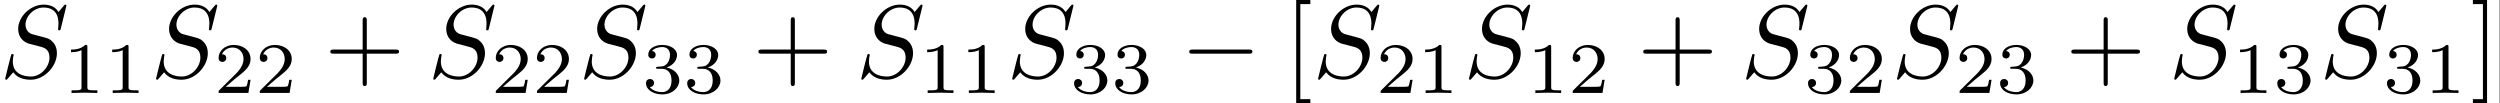 <?xml version='1.0' encoding='UTF-8'?>
<!-- This file was generated by dvisvgm 2.11.1 -->
<svg version='1.1' xmlns='http://www.w3.org/2000/svg' xmlns:xlink='http://www.w3.org/1999/xlink' width='561.905pt' height='23.227pt' viewBox='264.602 35.413 561.905 23.227'>
<rect x="264.602" y="35.413" width="561.905" height="23.227" fill="#808080" stroke="none"/>
<defs>
<path id='g2-43' d='M4.075-2.291H6.854C6.994-2.291 7.183-2.291 7.183-2.491S6.994-2.69 6.854-2.69H4.075V-5.479C4.075-5.619 4.075-5.808 3.875-5.808S3.676-5.619 3.676-5.479V-2.69H.887C.747-2.69 .558-2.69 .558-2.491S.747-2.291 .887-2.291H3.676V.498C3.676 .638 3.676 .827 3.875 .827S4.075 .638 4.075 .498V-2.291Z'/>
<path id='g2-91' d='M2.54 2.491V2.092H1.574V-7.073H2.54V-7.472H1.176V2.491H2.54Z'/>
<path id='g2-93' d='M1.584-7.472H.219V-7.073H1.186V2.092H.219V2.491H1.584V-7.472Z'/>
<path id='g0-0' d='M6.565-2.291C6.735-2.291 6.914-2.291 6.914-2.491S6.735-2.69 6.565-2.69H1.176C1.006-2.69 .827-2.69 .827-2.491S1.006-2.291 1.176-2.291H6.565Z'/>
<path id='g3-49' d='M2.336-4.435C2.336-4.624 2.322-4.631 2.127-4.631C1.681-4.191 1.046-4.184 .76-4.184V-3.933C.928-3.933 1.388-3.933 1.771-4.129V-.572C1.771-.342 1.771-.251 1.074-.251H.809V0C.934-.007 1.792-.028 2.05-.028C2.267-.028 3.145-.007 3.299 0V-.251H3.034C2.336-.251 2.336-.342 2.336-.572V-4.435Z'/>
<path id='g3-50' d='M3.522-1.269H3.285C3.264-1.116 3.194-.704 3.103-.635C3.048-.593 2.511-.593 2.413-.593H1.13C1.862-1.241 2.106-1.437 2.525-1.764C3.041-2.176 3.522-2.608 3.522-3.271C3.522-4.115 2.783-4.631 1.89-4.631C1.025-4.631 .439-4.024 .439-3.382C.439-3.027 .739-2.992 .809-2.992C.976-2.992 1.179-3.11 1.179-3.361C1.179-3.487 1.13-3.731 .767-3.731C.983-4.226 1.458-4.38 1.785-4.38C2.483-4.38 2.845-3.836 2.845-3.271C2.845-2.664 2.413-2.183 2.19-1.932L.509-.272C.439-.209 .439-.195 .439 0H3.313L3.522-1.269Z'/>
<path id='g3-51' d='M1.904-2.329C2.448-2.329 2.838-1.953 2.838-1.206C2.838-.342 2.336-.084 1.932-.084C1.653-.084 1.039-.16 .746-.572C1.074-.586 1.151-.816 1.151-.962C1.151-1.186 .983-1.346 .767-1.346C.572-1.346 .377-1.227 .377-.941C.377-.286 1.102 .139 1.946 .139C2.915 .139 3.585-.509 3.585-1.206C3.585-1.75 3.138-2.294 2.371-2.455C3.103-2.72 3.368-3.243 3.368-3.668C3.368-4.219 2.734-4.631 1.96-4.631S.593-4.254 .593-3.696C.593-3.459 .746-3.327 .955-3.327C1.172-3.327 1.311-3.487 1.311-3.682C1.311-3.884 1.172-4.031 .955-4.045C1.2-4.352 1.681-4.428 1.939-4.428C2.253-4.428 2.692-4.275 2.692-3.668C2.692-3.375 2.594-3.055 2.413-2.838C2.183-2.573 1.988-2.559 1.639-2.538C1.465-2.525 1.451-2.525 1.416-2.518C1.402-2.518 1.346-2.504 1.346-2.427C1.346-2.329 1.409-2.329 1.527-2.329H1.904Z'/>
<path id='g1-83' d='M6.426-6.924C6.426-6.954 6.406-7.024 6.316-7.024C6.267-7.024 6.257-7.014 6.137-6.874L5.659-6.306C5.4-6.775 4.882-7.024 4.234-7.024C2.969-7.024 1.773-5.878 1.773-4.672C1.773-3.866 2.301-3.407 2.809-3.258L3.875-2.979C4.244-2.889 4.792-2.74 4.792-1.923C4.792-1.026 3.975-.09 2.999-.09C2.361-.09 1.255-.309 1.255-1.544C1.255-1.783 1.305-2.022 1.315-2.082C1.325-2.122 1.335-2.132 1.335-2.152C1.335-2.252 1.265-2.262 1.215-2.262S1.146-2.252 1.116-2.222C1.076-2.182 .518 .09 .518 .12C.518 .179 .568 .219 .628 .219C.677 .219 .687 .209 .807 .07L1.295-.498C1.724 .08 2.401 .219 2.979 .219C4.334 .219 5.509-1.106 5.509-2.341C5.509-3.029 5.171-3.367 5.021-3.507C4.792-3.736 4.643-3.776 3.756-4.005C3.537-4.065 3.178-4.164 3.088-4.184C2.819-4.274 2.481-4.563 2.481-5.091C2.481-5.898 3.278-6.745 4.224-6.745C5.051-6.745 5.659-6.316 5.659-5.2C5.659-4.882 5.619-4.702 5.619-4.643C5.619-4.633 5.619-4.543 5.738-4.543C5.838-4.543 5.848-4.573 5.888-4.742L6.426-6.924Z'/>
</defs>
<g id='page1' transform='matrix(2.331 0 0 2.331 0 0)'>
<rect x='113.494' y='15.189' width='241.013' height='9.963' fill='#fff'/>
<use x='113.494' y='22.661' xlink:href='#g1-83'/>
<use x='119.603' y='24.156' xlink:href='#g3-49'/>
<use x='123.574' y='24.156' xlink:href='#g3-49'/>
<use x='128.043' y='22.661' xlink:href='#g1-83'/>
<use x='134.152' y='24.156' xlink:href='#g3-50'/>
<use x='138.123' y='24.156' xlink:href='#g3-50'/>
<use x='144.807' y='22.661' xlink:href='#g2-43'/>
<use x='154.769' y='22.661' xlink:href='#g1-83'/>
<use x='160.878' y='24.156' xlink:href='#g3-50'/>
<use x='164.85' y='24.156' xlink:href='#g3-50'/>
<use x='169.319' y='22.661' xlink:href='#g1-83'/>
<use x='175.428' y='24.156' xlink:href='#g3-51'/>
<use x='179.399' y='24.156' xlink:href='#g3-51'/>
<use x='186.083' y='22.661' xlink:href='#g2-43'/>
<use x='196.045' y='22.661' xlink:href='#g1-83'/>
<use x='202.154' y='24.156' xlink:href='#g3-49'/>
<use x='206.125' y='24.156' xlink:href='#g3-49'/>
<use x='210.595' y='22.661' xlink:href='#g1-83'/>
<use x='216.704' y='24.156' xlink:href='#g3-51'/>
<use x='220.675' y='24.156' xlink:href='#g3-51'/>
<use x='227.358' y='22.661' xlink:href='#g0-0'/>
<use x='237.321' y='22.661' xlink:href='#g2-91'/>
<use x='240.088' y='22.661' xlink:href='#g1-83'/>
<use x='246.197' y='24.156' xlink:href='#g3-50'/>
<use x='250.169' y='24.156' xlink:href='#g3-49'/>
<use x='254.638' y='22.661' xlink:href='#g1-83'/>
<use x='260.747' y='24.156' xlink:href='#g3-49'/>
<use x='264.718' y='24.156' xlink:href='#g3-50'/>
<use x='271.401' y='22.661' xlink:href='#g2-43'/>
<use x='281.364' y='22.661' xlink:href='#g1-83'/>
<use x='287.473' y='24.156' xlink:href='#g3-51'/>
<use x='291.444' y='24.156' xlink:href='#g3-50'/>
<use x='295.914' y='22.661' xlink:href='#g1-83'/>
<use x='302.023' y='24.156' xlink:href='#g3-50'/>
<use x='305.994' y='24.156' xlink:href='#g3-51'/>
<use x='312.677' y='22.661' xlink:href='#g2-43'/>
<use x='322.64' y='22.661' xlink:href='#g1-83'/>
<use x='328.749' y='24.156' xlink:href='#g3-49'/>
<use x='332.72' y='24.156' xlink:href='#g3-51'/>
<use x='337.19' y='22.661' xlink:href='#g1-83'/>
<use x='343.299' y='24.156' xlink:href='#g3-51'/>
<use x='347.27' y='24.156' xlink:href='#g3-49'/>
<use x='351.739' y='22.661' xlink:href='#g2-93'/>
</g>
</svg>